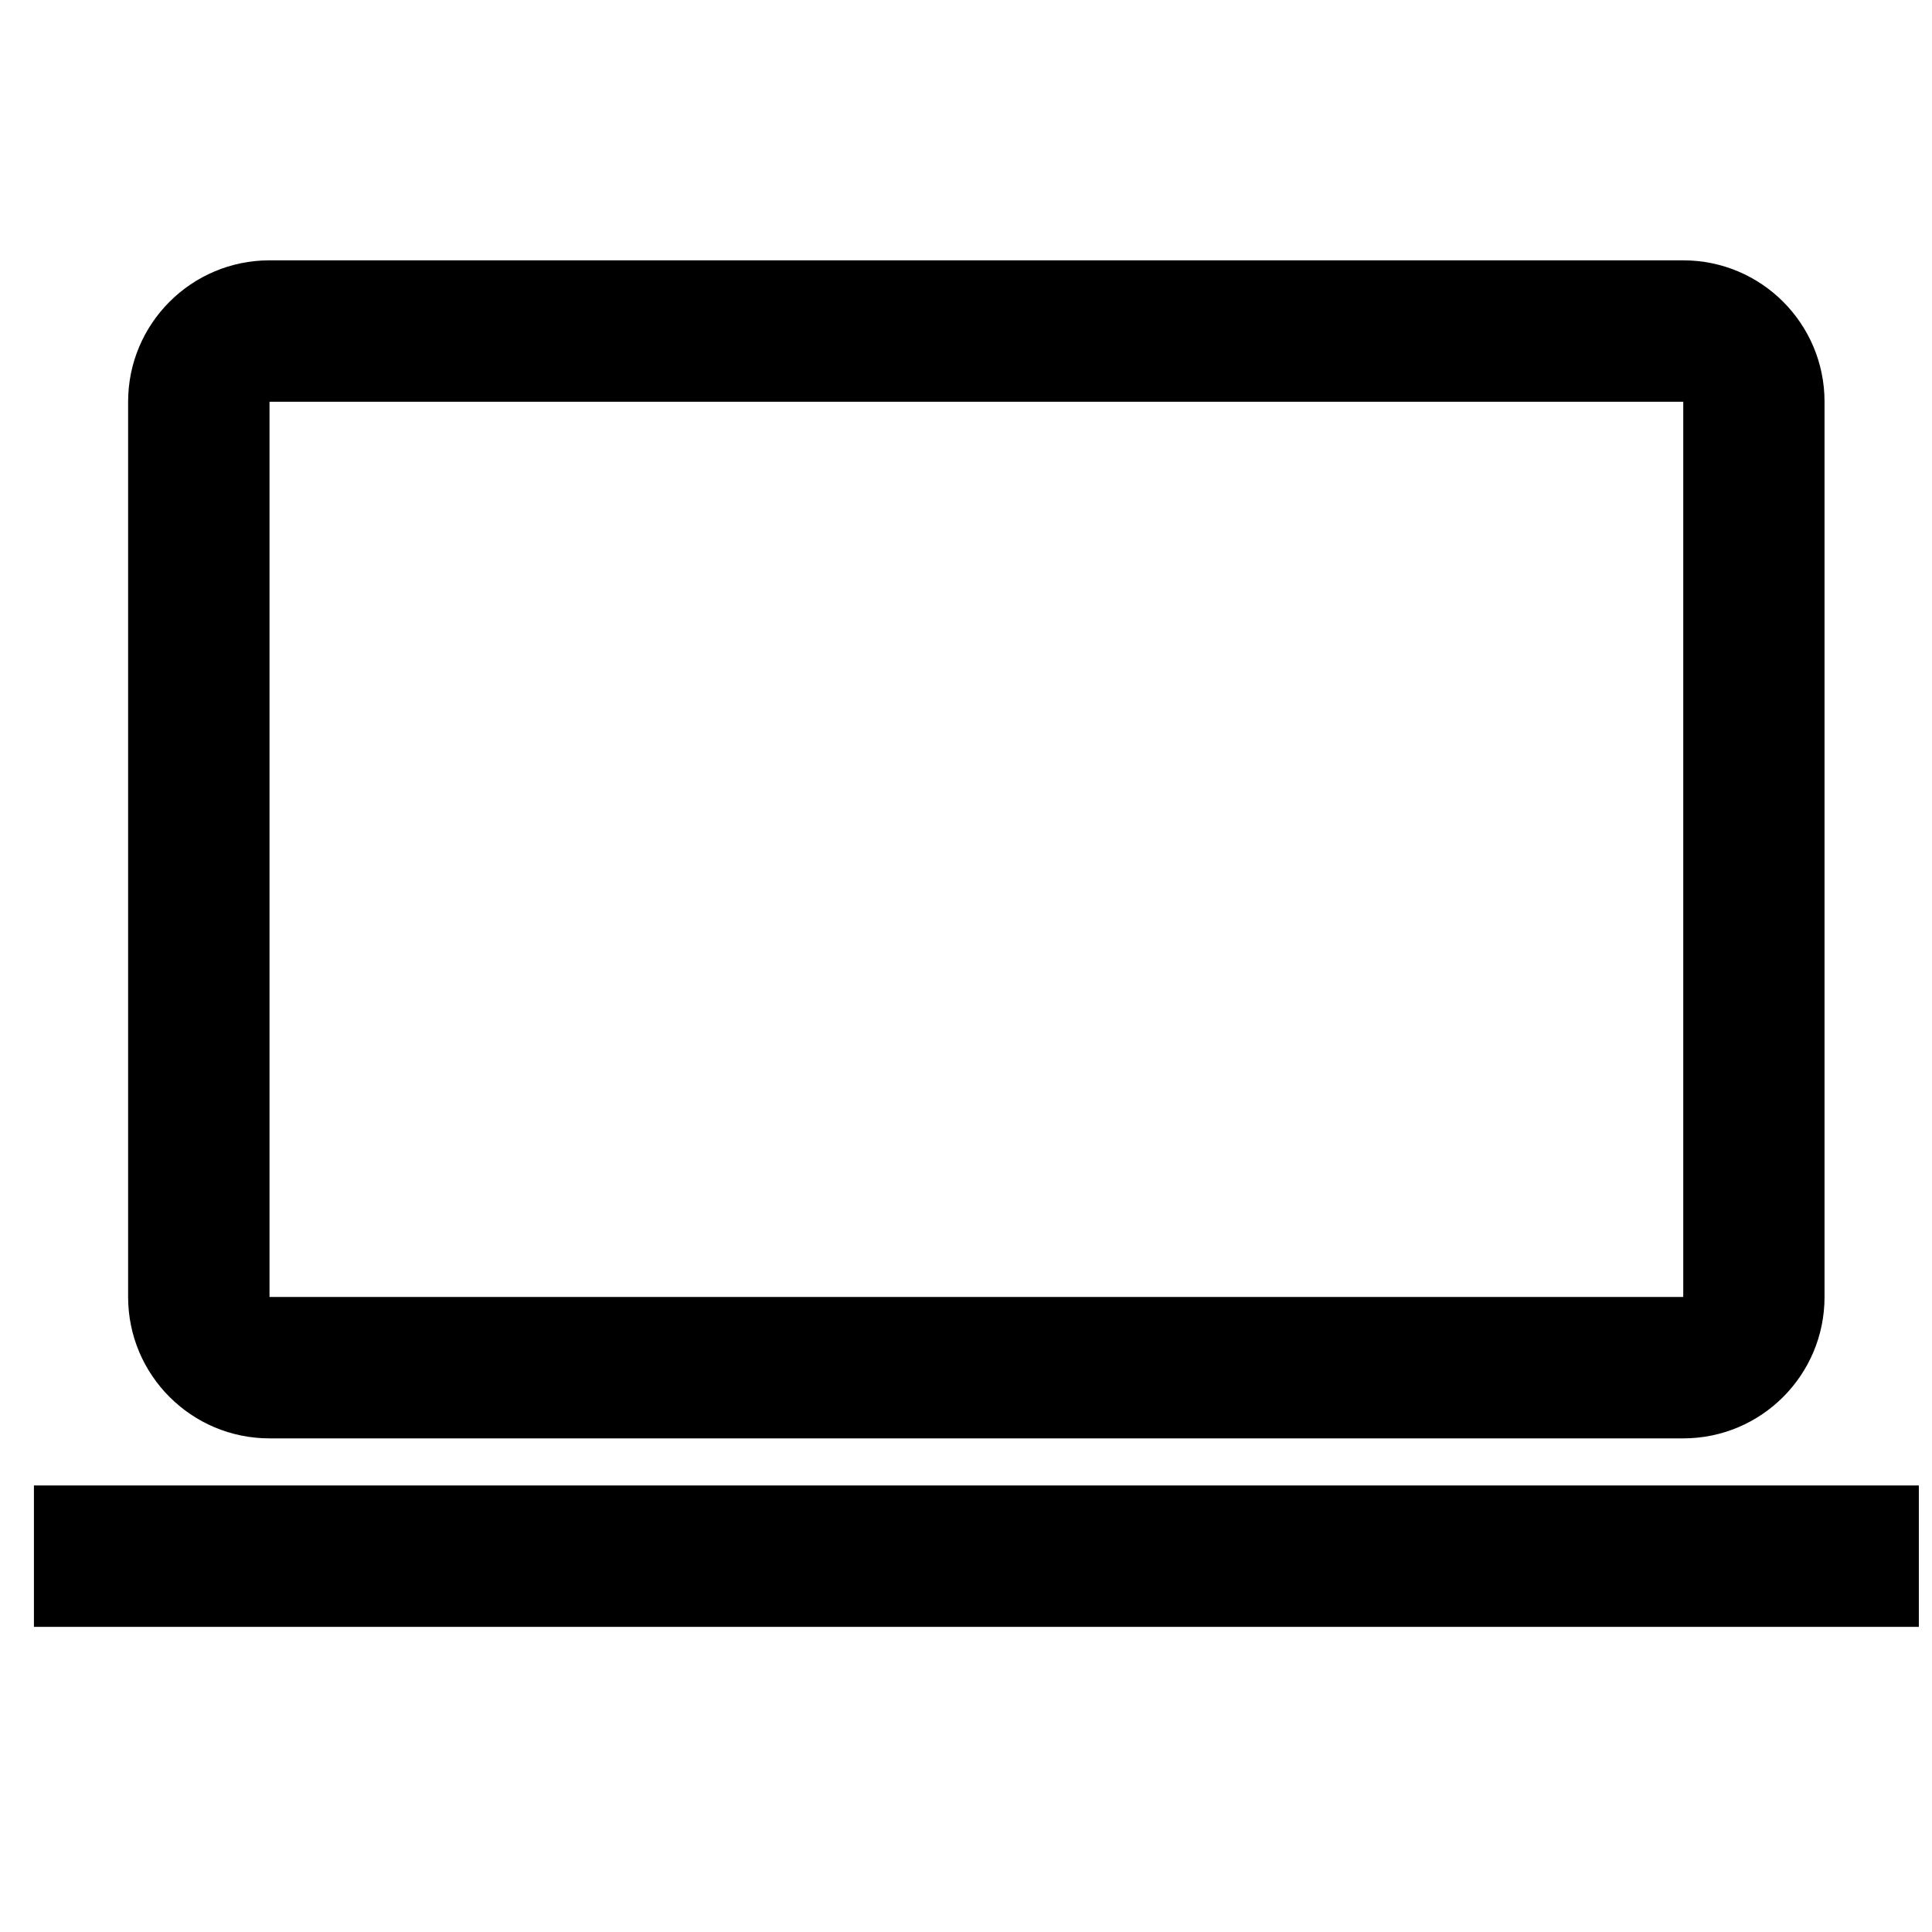 <?xml version="1.0" encoding="UTF-8"?>
<svg width="16px" height="16px" viewBox="0 0 16 12" version="1.1" xmlns="http://www.w3.org/2000/svg" xmlns:xlink="http://www.w3.org/1999/xlink">
    <!-- Generator: Sketch 55.1 (78136) - https://sketchapp.com -->
    <title>devices</title>
    <desc>Created with Sketch.</desc>
    <g id="Page-1" stroke="none" stroke-width="1" fill="none" fill-rule="evenodd">
        <g id="Artboard" transform="translate(-1053, -65)" fill="#000000">
            <g id="devices" transform="translate(1053, 65)">
                <path d="M2.232,9.912 L13.94,9.912 C14.586,9.912 15.11,9.388 15.11,8.741 L15.11,1.327 C15.11,0.68 14.586,0.156 13.94,0.156 L2.232,0.156 C1.586,0.156 1.061,0.68 1.061,1.327 L1.061,8.741 C1.061,9.388 1.586,9.912 2.232,9.912 Z M2.232,1.327 L13.94,1.327 L13.94,8.741 L2.232,8.741 L2.232,1.327 Z" id="Shape"></path>
                <rect id="Rectangle-path" x="0.281" y="10.302" width="15.61" height="1.171"></rect>
            </g>
        </g>
    </g>
</svg>
